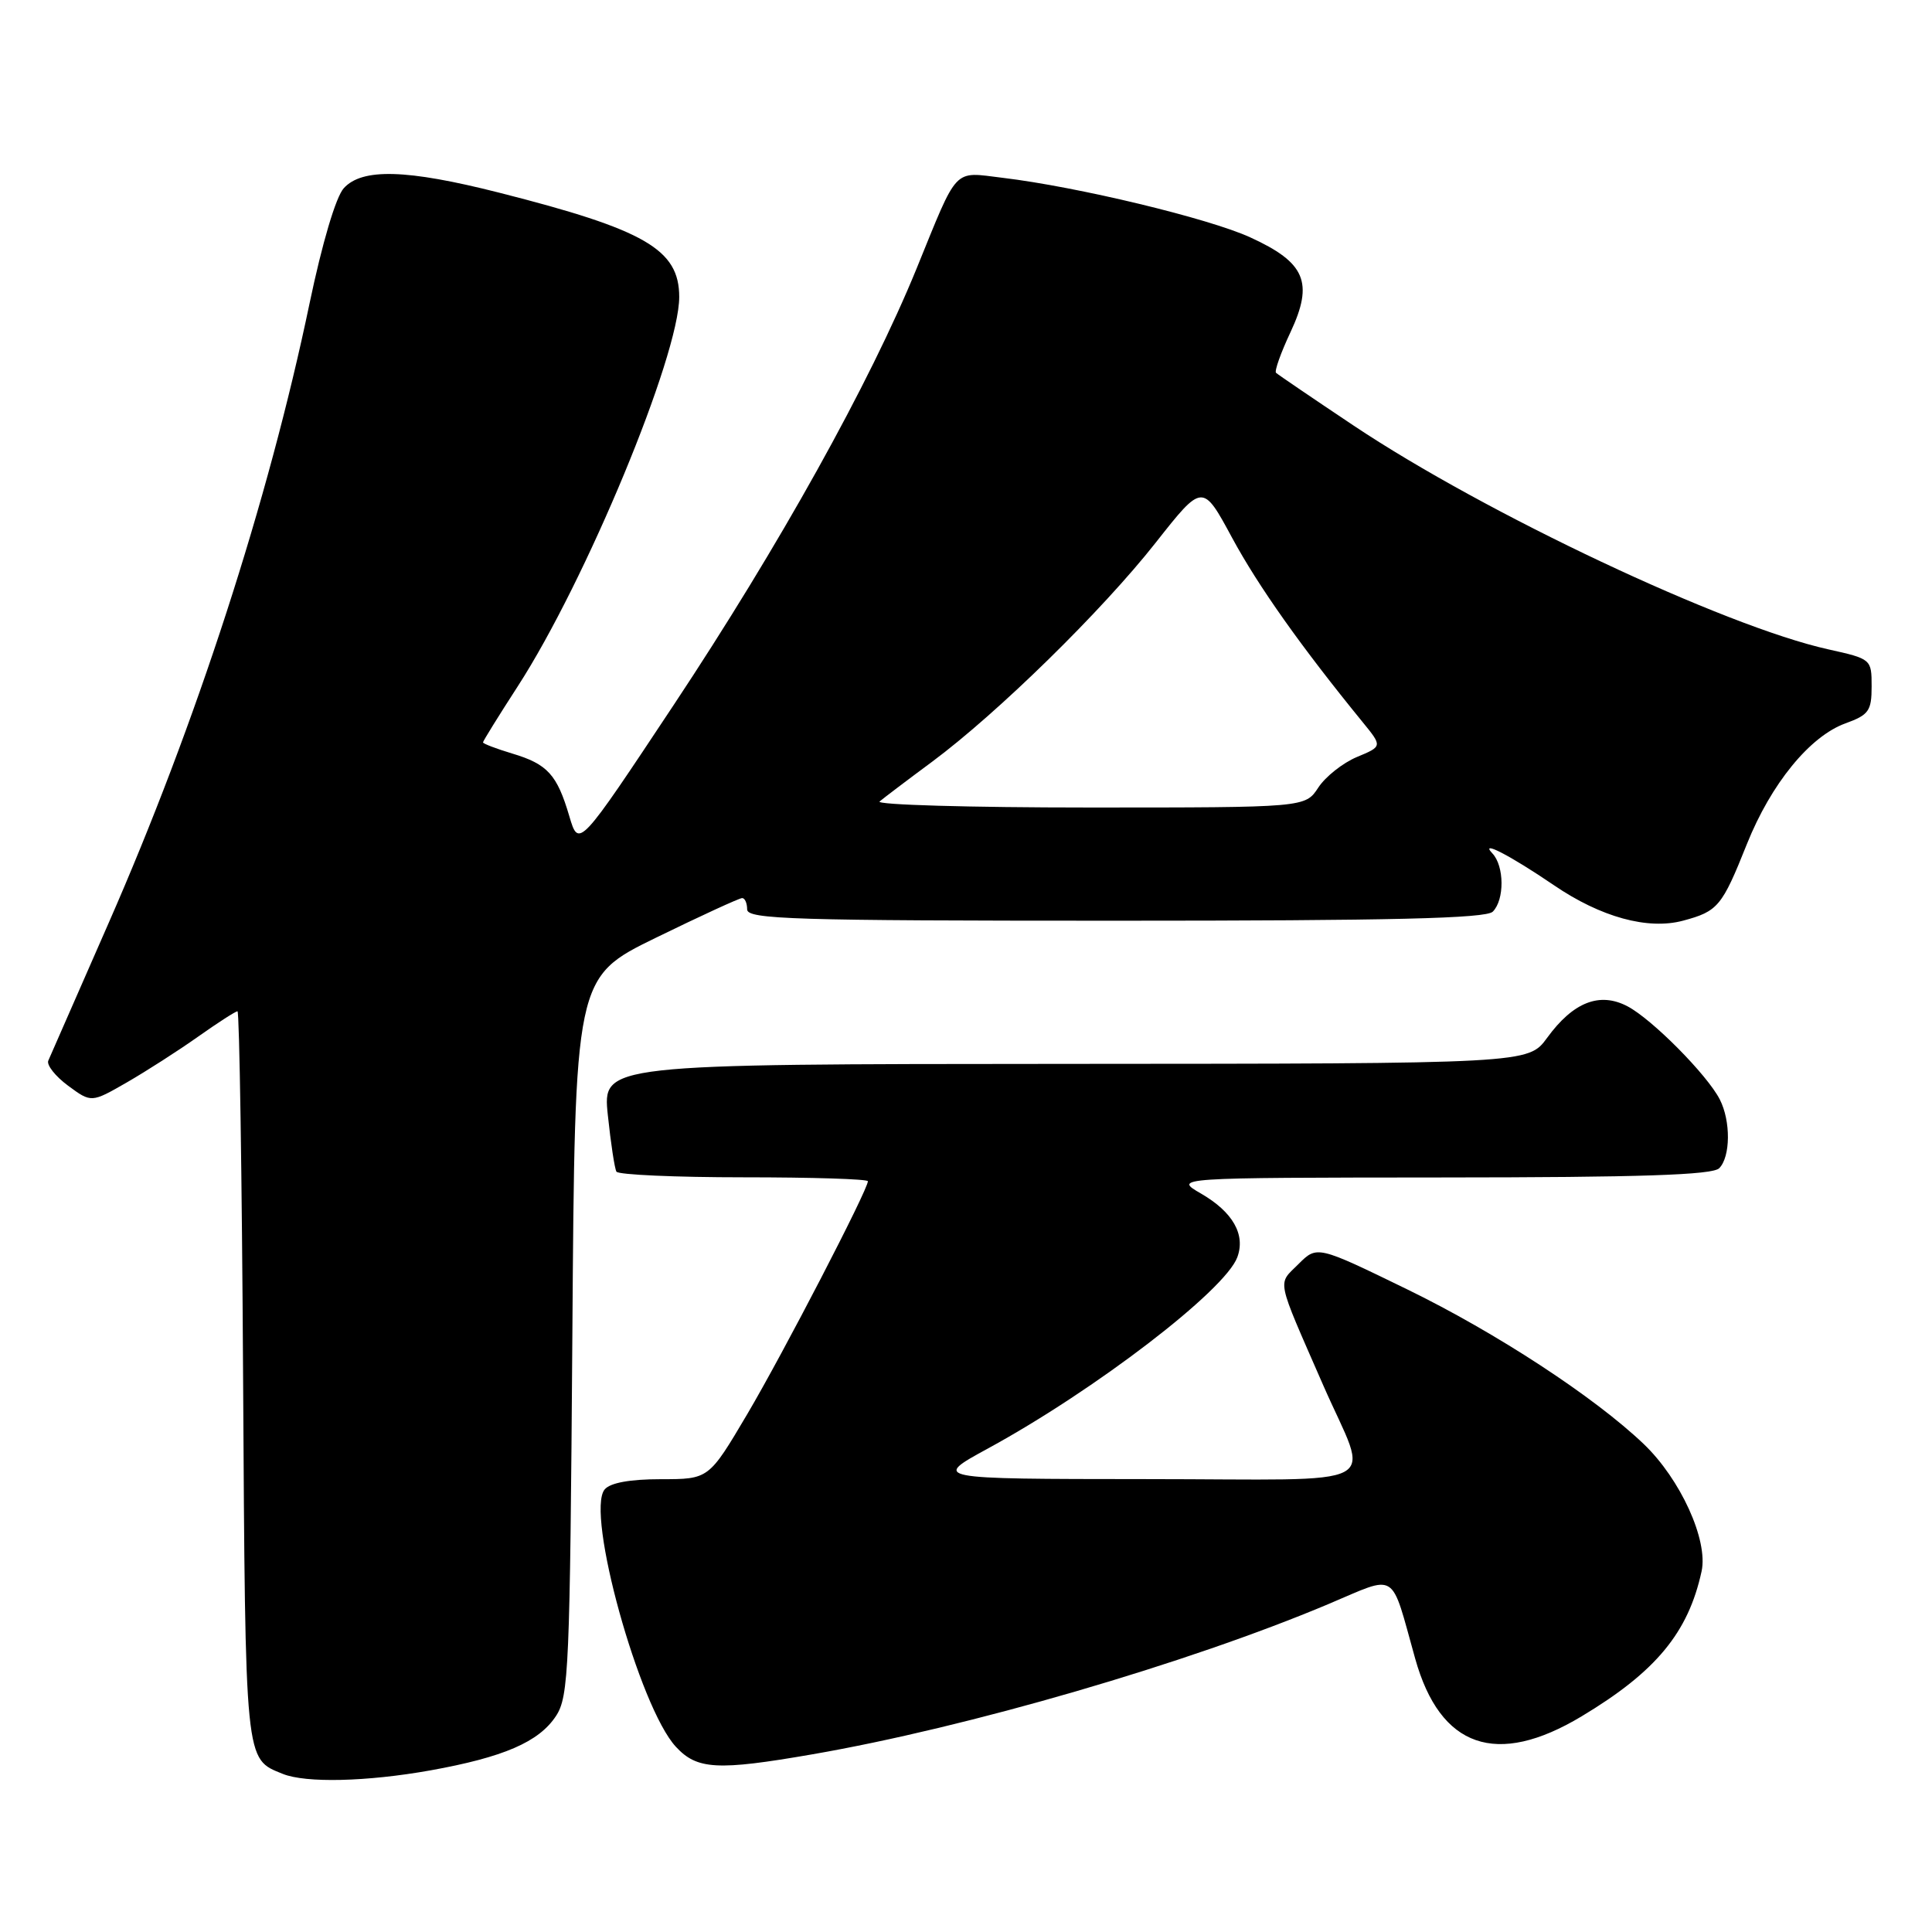 <?xml version="1.0" encoding="UTF-8" standalone="no"?>
<!DOCTYPE svg PUBLIC "-//W3C//DTD SVG 1.1//EN" "http://www.w3.org/Graphics/SVG/1.1/DTD/svg11.dtd" >
<svg xmlns="http://www.w3.org/2000/svg" xmlns:xlink="http://www.w3.org/1999/xlink" version="1.1" viewBox="0 0 256 256">
 <g >
 <path fill="currentColor"
d=" M 57.00 234.59 C 66.74 232.84 71.41 230.82 73.67 227.38 C 75.37 224.80 75.52 221.08 75.84 177.05 C 76.17 129.50 76.17 129.50 86.92 124.25 C 92.84 121.36 97.97 119.00 98.34 119.00 C 98.70 119.00 99.00 119.67 99.00 120.50 C 99.00 121.81 105.09 122.00 147.80 122.00 C 184.42 122.00 196.90 121.70 197.80 120.80 C 199.37 119.23 199.34 114.76 197.75 113.08 C 195.99 111.22 200.12 113.36 205.88 117.28 C 212.10 121.53 218.36 123.25 223.03 121.99 C 227.64 120.75 228.17 120.12 231.47 111.85 C 234.67 103.86 239.81 97.56 244.53 95.85 C 247.62 94.73 248.00 94.20 248.00 90.96 C 248.00 87.34 247.96 87.31 242.25 86.04 C 228.51 82.99 196.82 68.05 179.36 56.39 C 173.94 52.77 169.31 49.62 169.08 49.40 C 168.85 49.18 169.71 46.75 171.00 44.01 C 174.09 37.41 172.97 34.79 165.66 31.45 C 160.16 28.93 142.78 24.75 132.85 23.56 C 126.22 22.76 127.02 21.92 121.45 35.59 C 115.24 50.79 103.26 72.32 89.25 93.44 C 76.69 112.38 76.69 112.38 75.44 108.16 C 73.81 102.63 72.55 101.25 67.88 99.85 C 65.75 99.21 64.00 98.54 64.00 98.37 C 64.00 98.20 66.07 94.86 68.60 90.95 C 77.62 77.01 90.00 47.15 90.00 39.35 C 90.00 33.05 85.50 30.44 66.10 25.52 C 53.87 22.42 47.98 22.26 45.55 24.94 C 44.50 26.10 42.69 32.21 41.02 40.19 C 35.56 66.36 25.98 95.91 14.37 122.36 C 10.24 131.79 6.65 139.97 6.40 140.54 C 6.15 141.11 7.33 142.61 9.02 143.86 C 12.10 146.13 12.10 146.13 16.80 143.43 C 19.38 141.94 23.64 139.21 26.25 137.36 C 28.87 135.51 31.21 134.00 31.47 134.00 C 31.72 134.00 32.06 155.76 32.21 182.35 C 32.52 234.05 32.42 233.00 37.47 235.05 C 40.52 236.28 48.58 236.09 57.00 234.59 Z  M 107.62 232.46 C 128.22 228.90 157.40 220.40 176.04 212.54 C 185.31 208.63 184.20 207.94 187.52 219.78 C 190.83 231.60 198.30 234.19 209.56 227.43 C 219.43 221.51 223.71 216.32 225.47 208.20 C 226.36 204.08 222.67 195.99 217.79 191.33 C 211.26 185.10 198.26 176.60 186.51 170.87 C 174.52 165.03 174.52 165.03 172.04 167.51 C 169.26 170.29 169.00 169.06 175.31 183.50 C 181.47 197.59 184.45 196.00 151.82 195.99 C 123.50 195.97 123.50 195.97 130.93 191.92 C 145.11 184.19 162.33 170.99 163.95 166.59 C 165.06 163.59 163.36 160.60 159.15 158.16 C 155.50 156.05 155.50 156.05 191.05 156.02 C 217.34 156.01 226.91 155.69 227.80 154.80 C 229.31 153.29 229.35 148.55 227.88 145.68 C 226.22 142.43 218.91 135.05 215.65 133.34 C 211.96 131.40 208.45 132.78 205.00 137.52 C 202.50 140.94 202.50 140.94 141.17 140.97 C 79.84 141.00 79.84 141.00 80.54 147.75 C 80.93 151.46 81.44 154.84 81.68 155.25 C 81.92 155.66 89.52 156.00 98.56 156.00 C 107.60 156.00 115.00 156.23 115.00 156.52 C 115.00 157.65 103.78 179.31 99.01 187.39 C 93.92 196.00 93.92 196.00 87.58 196.00 C 83.46 196.00 80.85 196.48 80.12 197.36 C 77.57 200.43 84.71 226.23 89.56 231.46 C 92.36 234.49 95.04 234.64 107.62 232.46 Z  M 116.55 106.20 C 117.07 105.76 120.19 103.39 123.49 100.95 C 132.21 94.47 146.01 80.95 153.14 71.90 C 159.35 64.02 159.35 64.02 163.26 71.26 C 166.73 77.68 172.44 85.74 180.57 95.70 C 183.18 98.90 183.18 98.90 179.79 100.31 C 177.93 101.09 175.63 102.91 174.68 104.36 C 172.95 107.00 172.95 107.00 144.28 107.00 C 128.50 107.00 116.03 106.64 116.55 106.20 Z "/>
</g>
</svg>